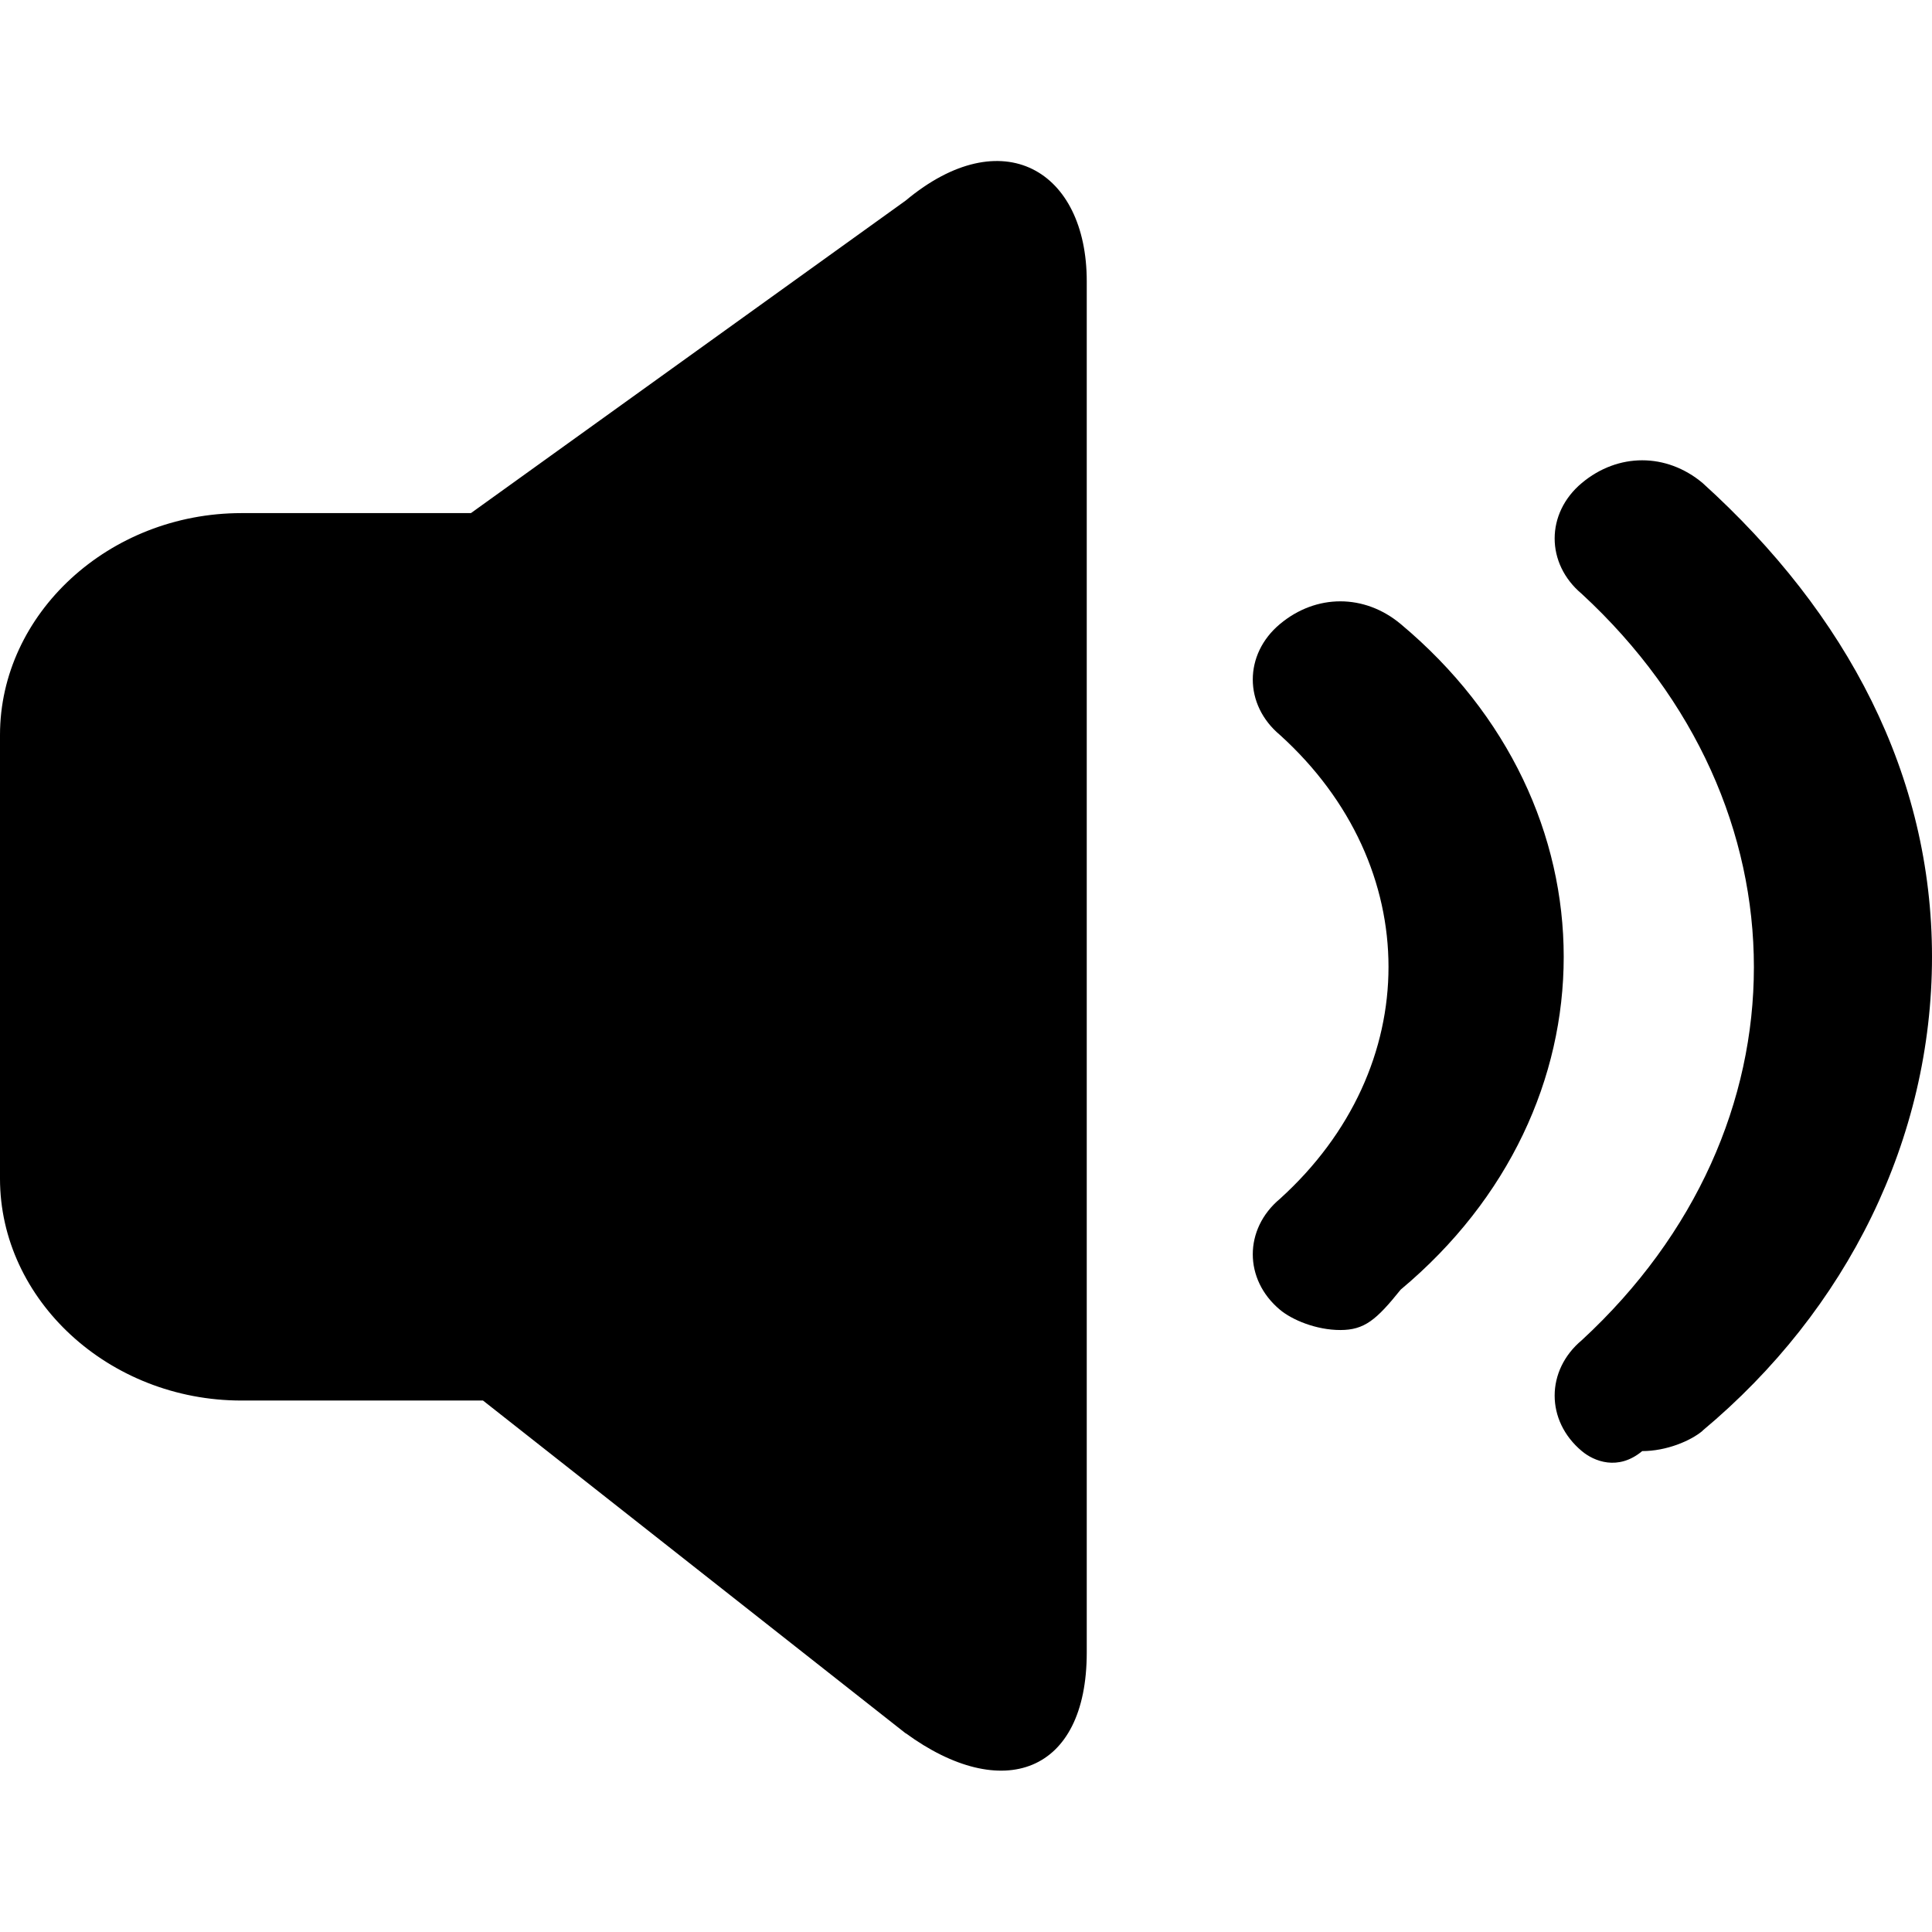 <svg width="12" height="12" xmlns="http://www.w3.org/2000/svg">

 <g>
  <title>background</title>
  <rect fill="none" id="canvas_background" height="14" width="14" y="-1" x="-1"/>
 </g>
 <g>
  <title>Layer 1</title>
  <path id="svg_1" d="m10.575,8.887c-0.075,0.063 -0.225,0.126 -0.375,0.126c-0.15,0.125 -0.3,0.063 -0.375,0c-0.225,-0.188 -0.225,-0.501 0,-0.689c1.425,-1.315 1.425,-3.319 0,-4.635c-0.225,-0.188 -0.225,-0.501 0,-0.689c0.225,-0.188 0.525,-0.188 0.75,0c0.9,0.814 1.425,1.816 1.425,2.943c0,1.128 -0.525,2.192 -1.425,2.943zm-1.875,-0.877c-0.151,0.188 -0.225,0.251 -0.375,0.251c-0.15,0 -0.3,-0.063 -0.375,-0.126c-0.225,-0.188 -0.225,-0.501 0,-0.689c0.899,-0.814 0.899,-2.067 0,-2.881c-0.225,-0.188 -0.225,-0.501 0,-0.689c0.225,-0.188 0.525,-0.188 0.75,0c1.35,1.128 1.35,3.006 0,4.134zm-3.075,2.756l-2.625,-2.067l-1.5,0c-0.825,0 -1.5,-0.626 -1.5,-1.378l0,-2.756c0,-0.752 0.675,-1.378 1.5,-1.378l1.425,0l2.7,-1.941c0.6,-0.501 1.125,-0.188 1.125,0.501l0,8.517c0,0.752 -0.525,0.939 -1.125,0.501z" fill-rule="evenodd"/>
 </g>
</svg>